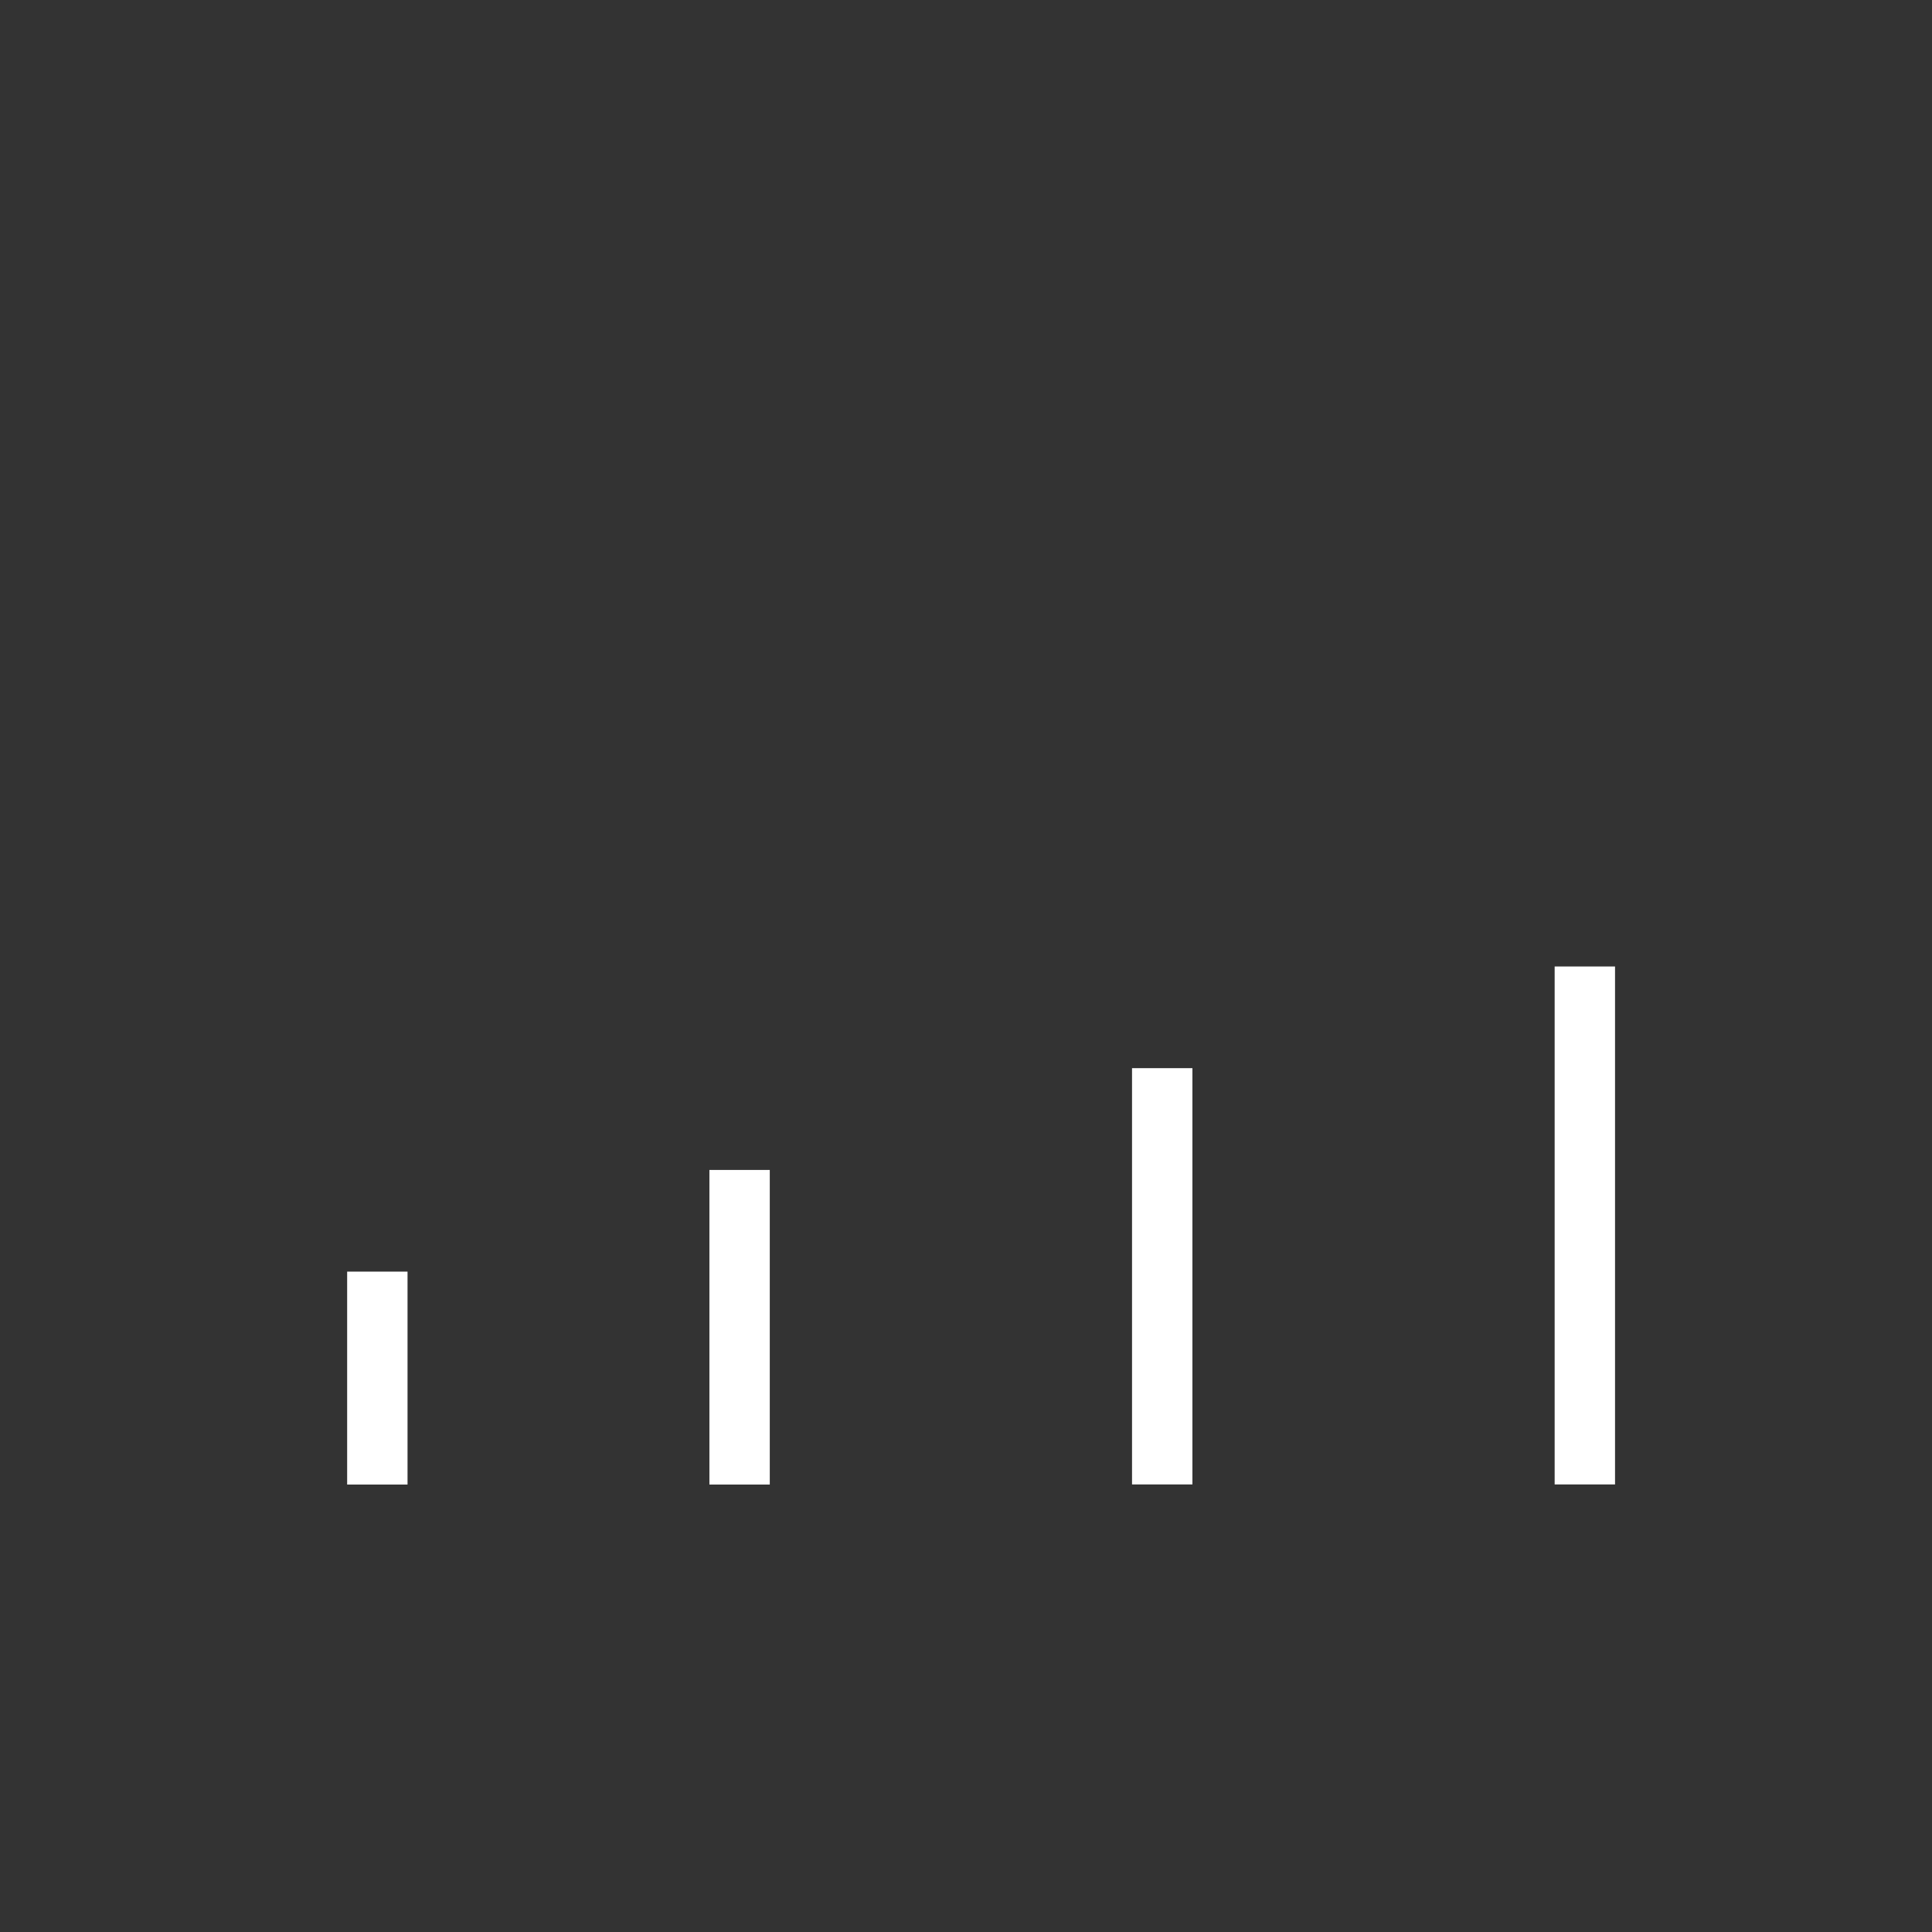 <?xml version="1.0" encoding="UTF-8" standalone="no"?>
<svg width="32px" height="32px" viewBox="0 0 32 32" version="1.1" xmlns="http://www.w3.org/2000/svg" xmlns:xlink="http://www.w3.org/1999/xlink">
    <rect x="0" y="0" width="32" height="32" fill="#333333" stroke="none"/>
    <!-- Generator: Sketch 39.1 (31720) - http://www.bohemiancoding.com/sketch -->
    <title>_ICN_Volume-Down</title>
    <desc>Created with Sketch.</desc>
    <defs></defs>
    <g id="_Icons" stroke="none" stroke-width="1" fill="none" fill-rule="evenodd" stroke-linecap="square">
        <g id="_ICN_Volume-Down" stroke="#FFFFFF">
            <g id="Group-51" transform="translate(5, 16)">
                <g id="Group-12" transform="translate(0.75, 0.167)">
                    <g id="Group-6">
                        <path d="M20.5,0.342 L20.5,7.921" id="Line" transform="translate(20.5, 4.131) scale(-1, -1) translate(-20.5, -4.131) "></path>
                        <path d="M13.5,2.026 L13.5,7.921" id="Line-Copy-3" transform="translate(13.5, 4.973) scale(-1, -1) translate(-13.5, -4.973) "></path>
                        <path d="M6.5,3.71 L6.5,7.921" id="Line-Copy-4" transform="translate(6.5, 5.816) scale(-1, -1) translate(-6.5, -5.816) "></path>
                        <path d="M0.5,5.394 L0.5,7.921" id="Line-Copy-5" transform="translate(0.5, 6.658) scale(-1, -1) translate(-0.5, -6.658) "></path>
                    </g>
                </g>
            </g>
        </g>
    </g>
</svg>